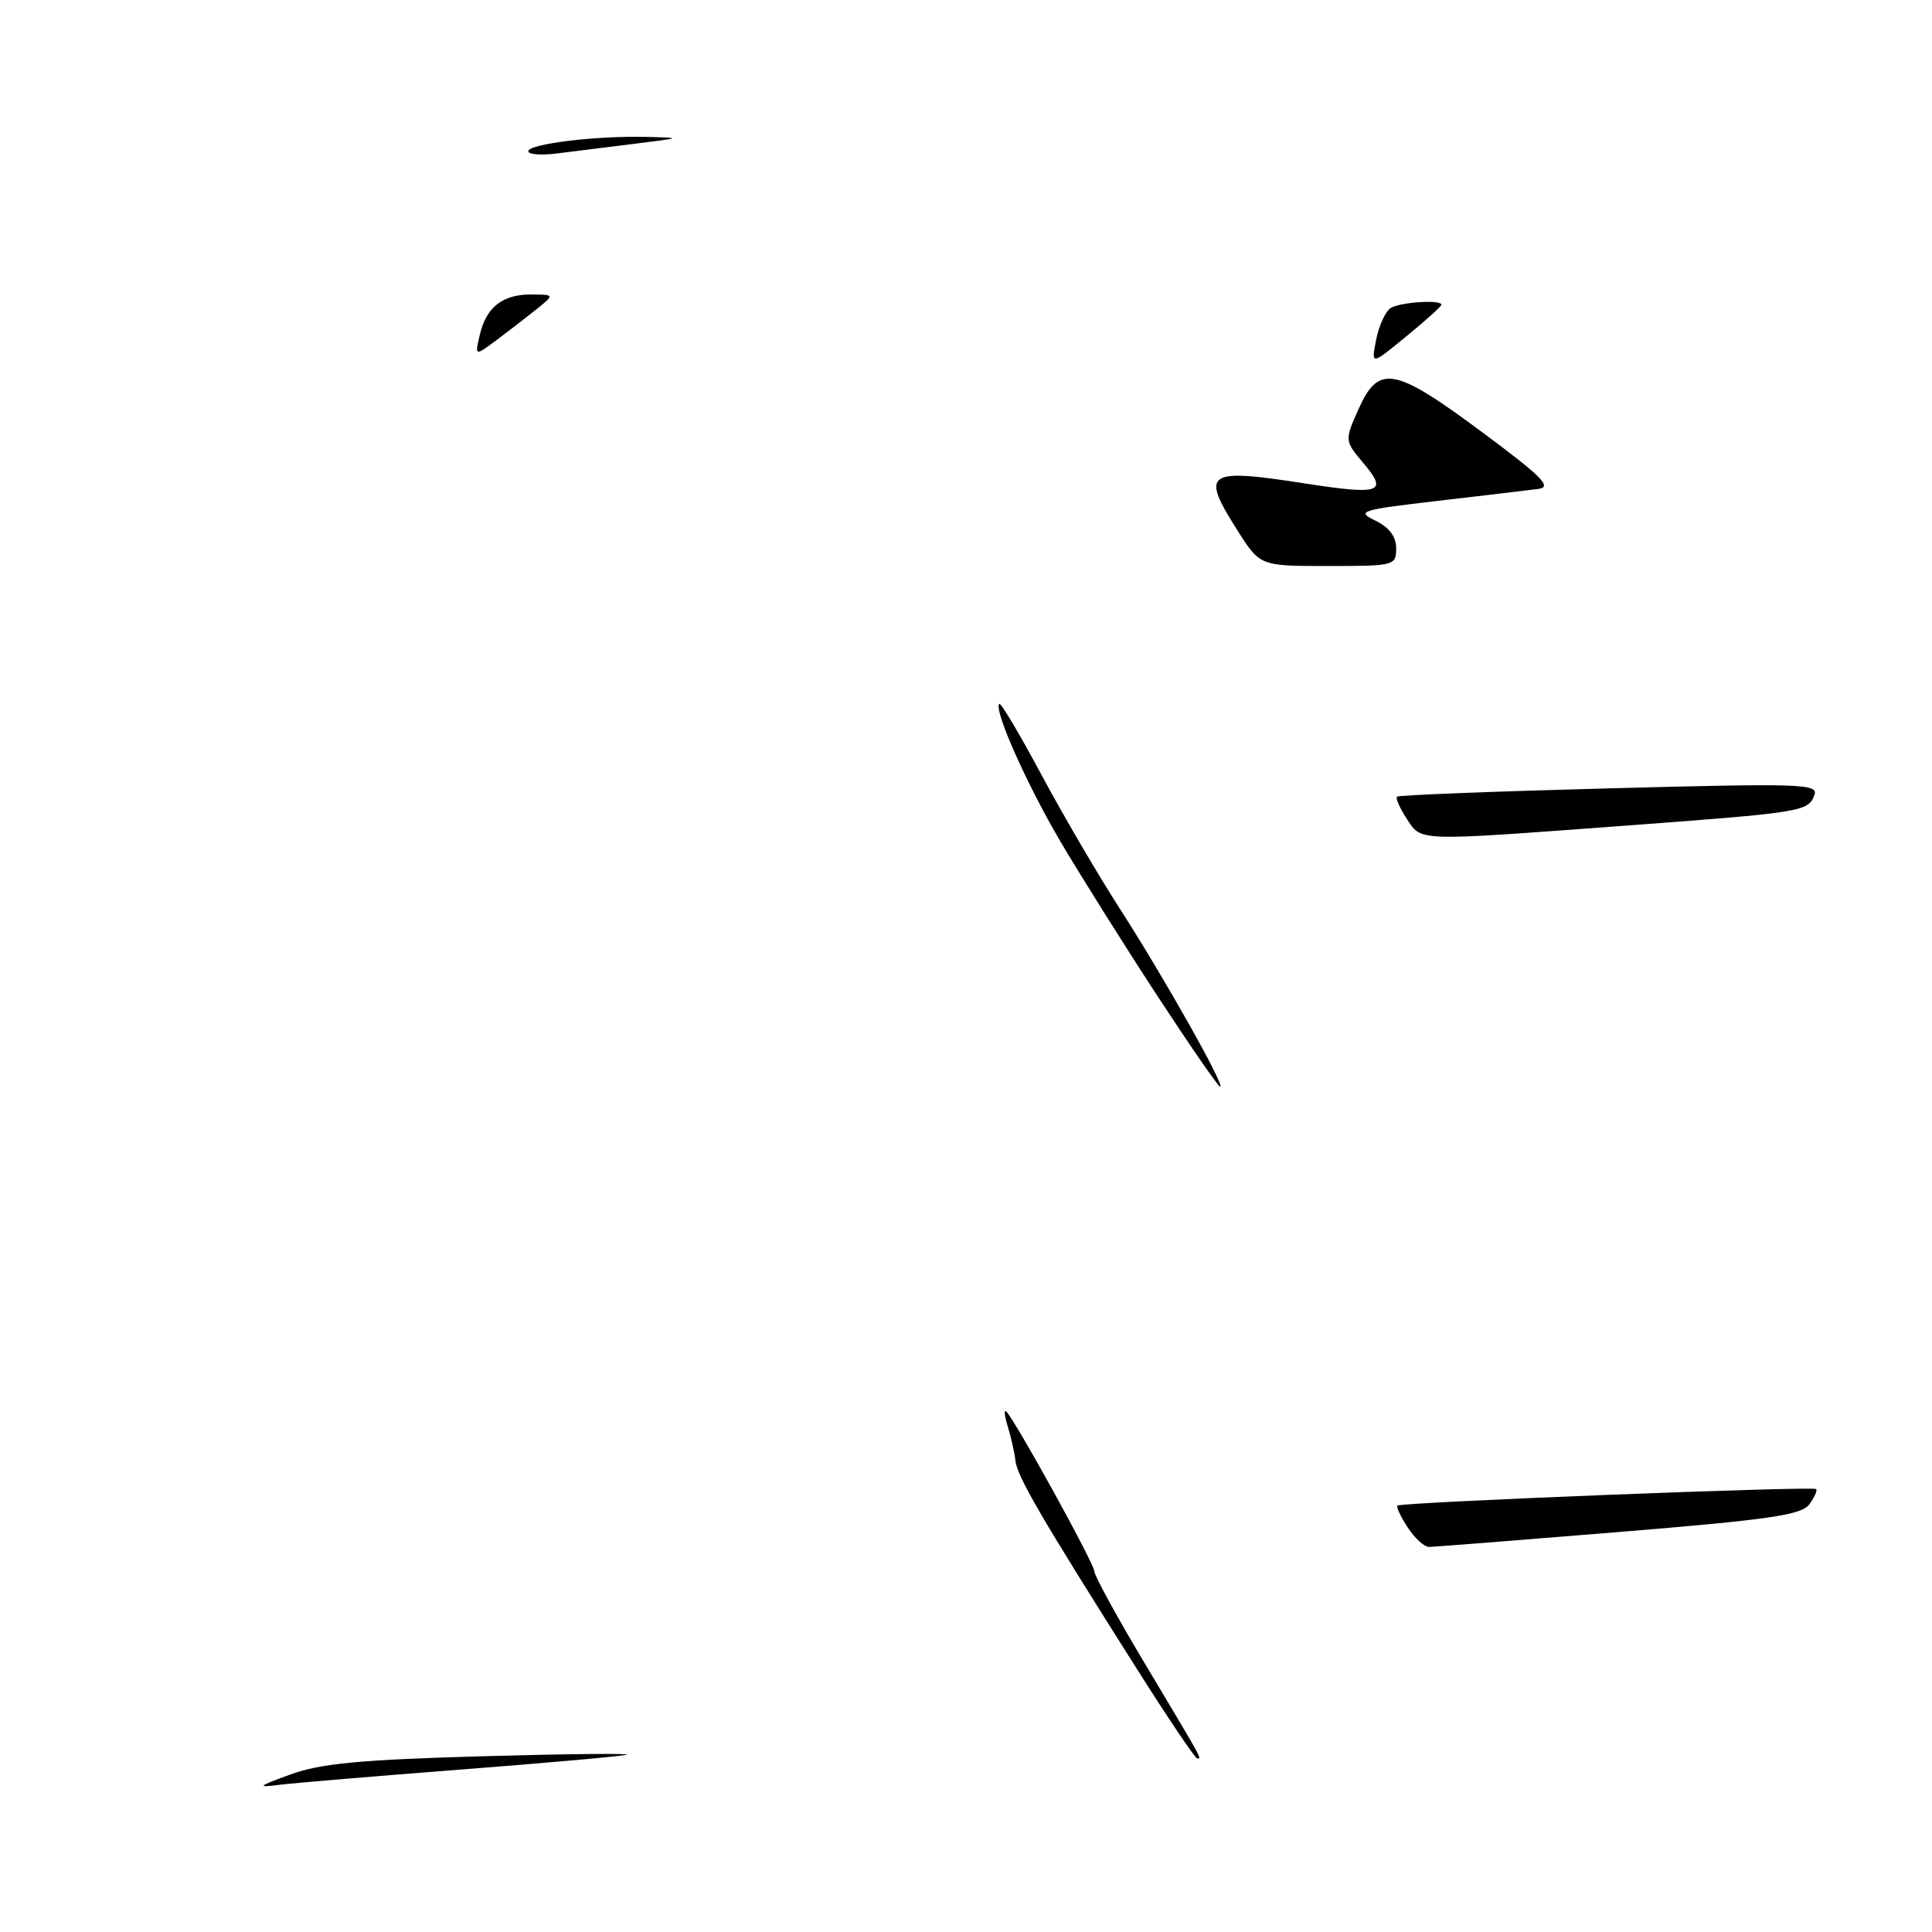 <?xml version="1.0" encoding="UTF-8" standalone="no"?>
<!DOCTYPE svg PUBLIC "-//W3C//DTD SVG 1.1//EN" "http://www.w3.org/Graphics/SVG/1.1/DTD/svg11.dtd" >
<svg xmlns="http://www.w3.org/2000/svg" xmlns:xlink="http://www.w3.org/1999/xlink" version="1.1" viewBox="0 0 256 256">
 <g >
 <path fill="currentColor"
d=" M 38.50 235.12 C 42.48 233.67 47.70 233.17 64.00 232.71 C 75.28 232.39 83.83 232.31 83.00 232.52 C 82.17 232.73 72.28 233.61 61.00 234.48 C 49.72 235.35 38.92 236.26 37.00 236.50 C 33.95 236.89 34.14 236.71 38.50 235.12 Z  M 150.71 221.25 C 137.96 201.11 134.79 195.67 134.55 193.55 C 134.42 192.42 133.96 190.38 133.53 189.00 C 133.10 187.62 133.01 186.74 133.33 187.03 C 134.46 188.08 145.00 207.19 145.00 208.19 C 145.00 208.75 147.99 214.23 151.66 220.36 C 159.61 233.67 159.24 233.00 158.63 233.00 C 158.36 233.00 154.80 227.71 150.71 221.25 Z  M 186.54 202.41 C 185.60 200.99 184.99 199.68 185.17 199.50 C 185.62 199.05 240.23 196.90 240.65 197.31 C 240.83 197.50 240.42 198.41 239.74 199.34 C 238.71 200.75 234.41 201.37 214.50 203.00 C 201.30 204.08 189.99 204.97 189.37 204.98 C 188.74 204.99 187.47 203.84 186.54 202.41 Z  M 153.22 131.75 C 148.82 125.01 143.10 115.90 140.51 111.50 C 136.01 103.85 131.64 94.02 132.41 93.26 C 132.61 93.06 135.13 97.31 138.02 102.70 C 140.91 108.09 145.60 116.10 148.44 120.50 C 154.11 129.29 162.41 144.00 161.68 144.00 C 161.43 144.00 157.63 138.49 153.22 131.75 Z  M 186.39 108.47 C 185.48 107.08 184.90 105.77 185.11 105.56 C 185.33 105.36 198.00 104.86 213.27 104.46 C 238.83 103.78 240.99 103.85 240.41 105.37 C 239.58 107.55 238.90 107.66 214.50 109.47 C 187.43 111.47 188.38 111.51 186.39 108.47 Z  M 163.98 70.30 C 159.03 62.50 159.75 62.01 173.05 64.08 C 182.90 65.60 183.93 65.25 180.72 61.44 C 178.15 58.39 178.15 58.39 180.02 54.19 C 182.69 48.24 184.77 48.63 196.37 57.25 C 204.42 63.23 205.72 64.55 203.81 64.79 C 202.54 64.96 196.55 65.66 190.50 66.37 C 180.21 67.57 179.68 67.74 182.25 68.99 C 184.09 69.88 185.00 71.10 185.00 72.66 C 185.00 74.94 184.77 75.00 175.98 75.00 C 166.96 75.00 166.96 75.00 163.98 70.30 Z  M 182.35 45.00 C 182.72 43.13 183.59 41.25 184.27 40.82 C 185.51 40.03 191.00 39.67 191.00 40.38 C 191.00 40.59 188.90 42.48 186.33 44.58 C 181.67 48.41 181.67 48.41 182.35 45.00 Z  M 63.58 44.35 C 64.43 40.69 66.61 38.99 70.44 39.02 C 73.50 39.04 73.50 39.04 71.00 41.05 C 69.62 42.15 67.24 43.99 65.71 45.13 C 62.91 47.20 62.91 47.20 63.58 44.35 Z  M 70.00 20.04 C 70.00 19.08 78.92 17.98 85.50 18.14 C 90.48 18.25 90.48 18.26 84.00 19.06 C 80.42 19.51 75.81 20.08 73.75 20.34 C 71.69 20.60 70.00 20.47 70.00 20.04 Z "/>
</g>
</svg>